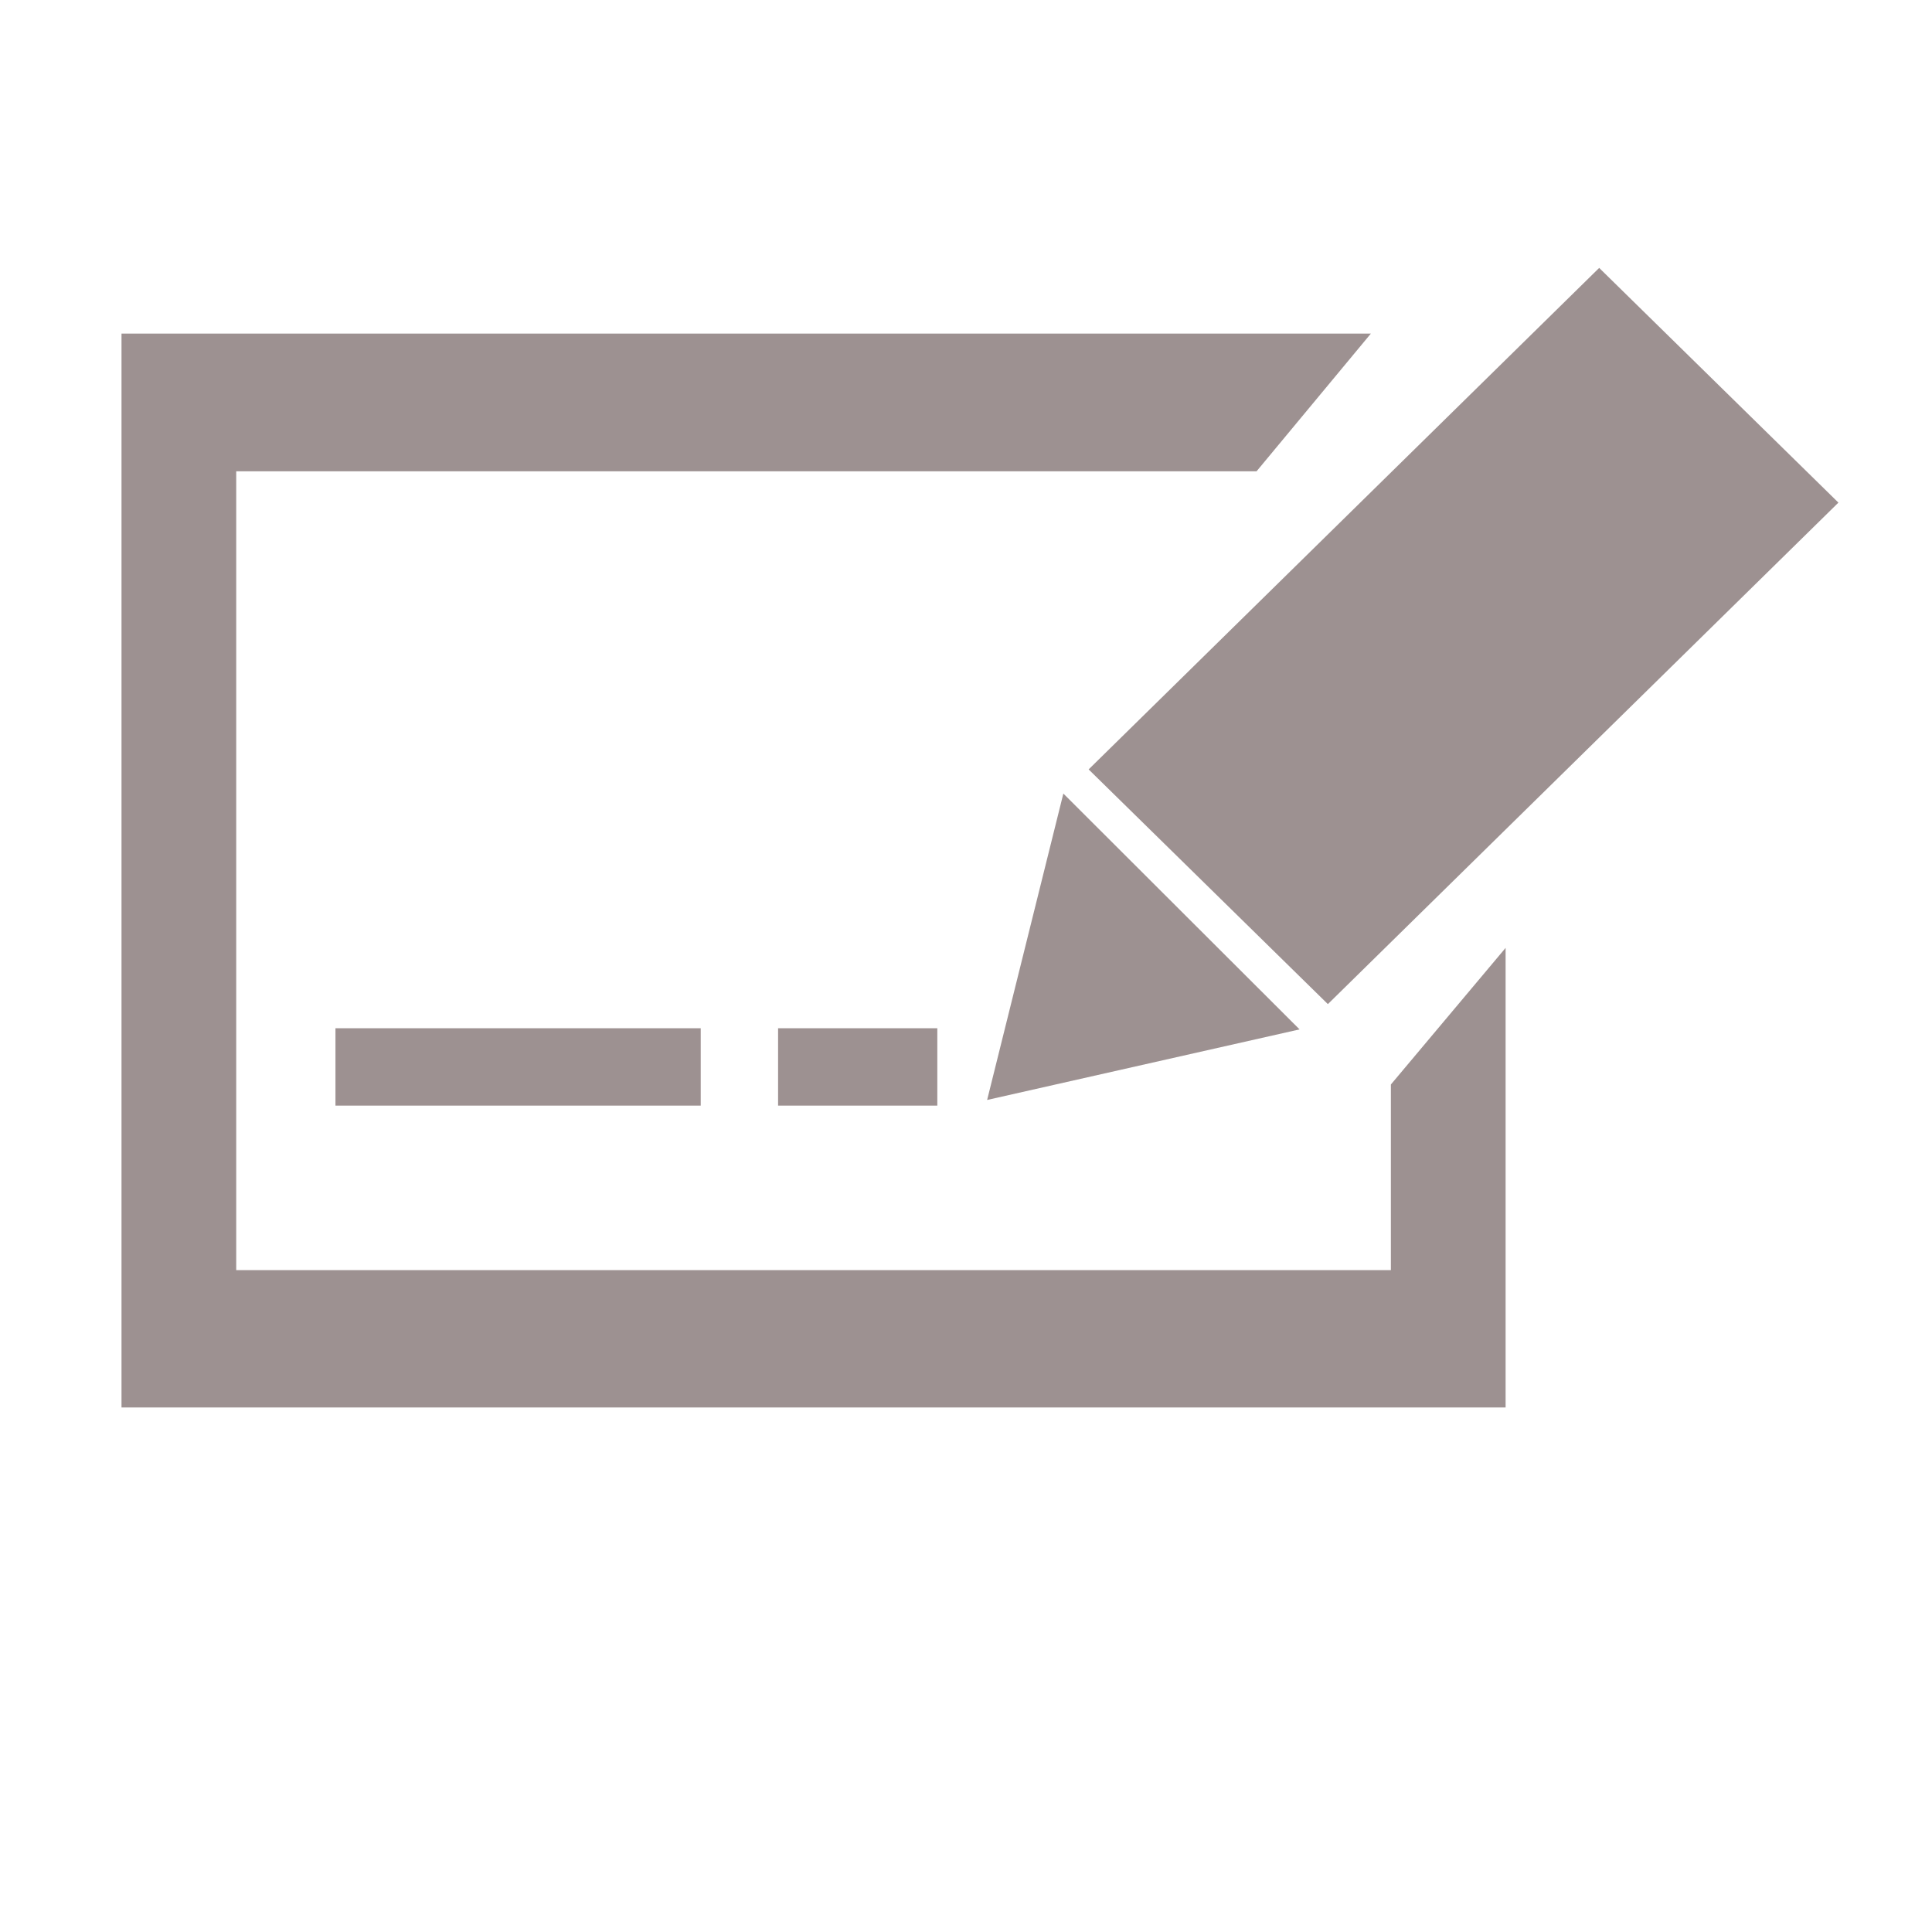 <?xml version="1.0" encoding="utf-8"?>
<!-- Generator: Adobe Illustrator 18.1.1, SVG Export Plug-In . SVG Version: 6.00 Build 0)  -->
<svg version="1.1" id="Calque_1" xmlns="http://www.w3.org/2000/svg" xmlns:xlink="http://www.w3.org/1999/xlink" x="0px" y="0px"
	 viewBox="0 0 512 512" enable-background="new 0 0 512 512" xml:space="preserve">
<path id="debit-2-icon" fill="#9D9191" d="M368.6,287.4v49.2h-306V124.9H333l30.3-36.5H32.2V373H399V251.2L368.6,287.4z M88.9,293
	h96.8v-20.5H88.9V293z M206.2,293h42.2v-20.5h-42.2V293L206.2,293z M281.8,210.3l62.6,62.5l-82.8,18.7L281.8,210.3z M487.2,133.2
	L351.9,266.1l-63.4-62.2L423.8,71L487.2,133.2z"/>
</svg>

